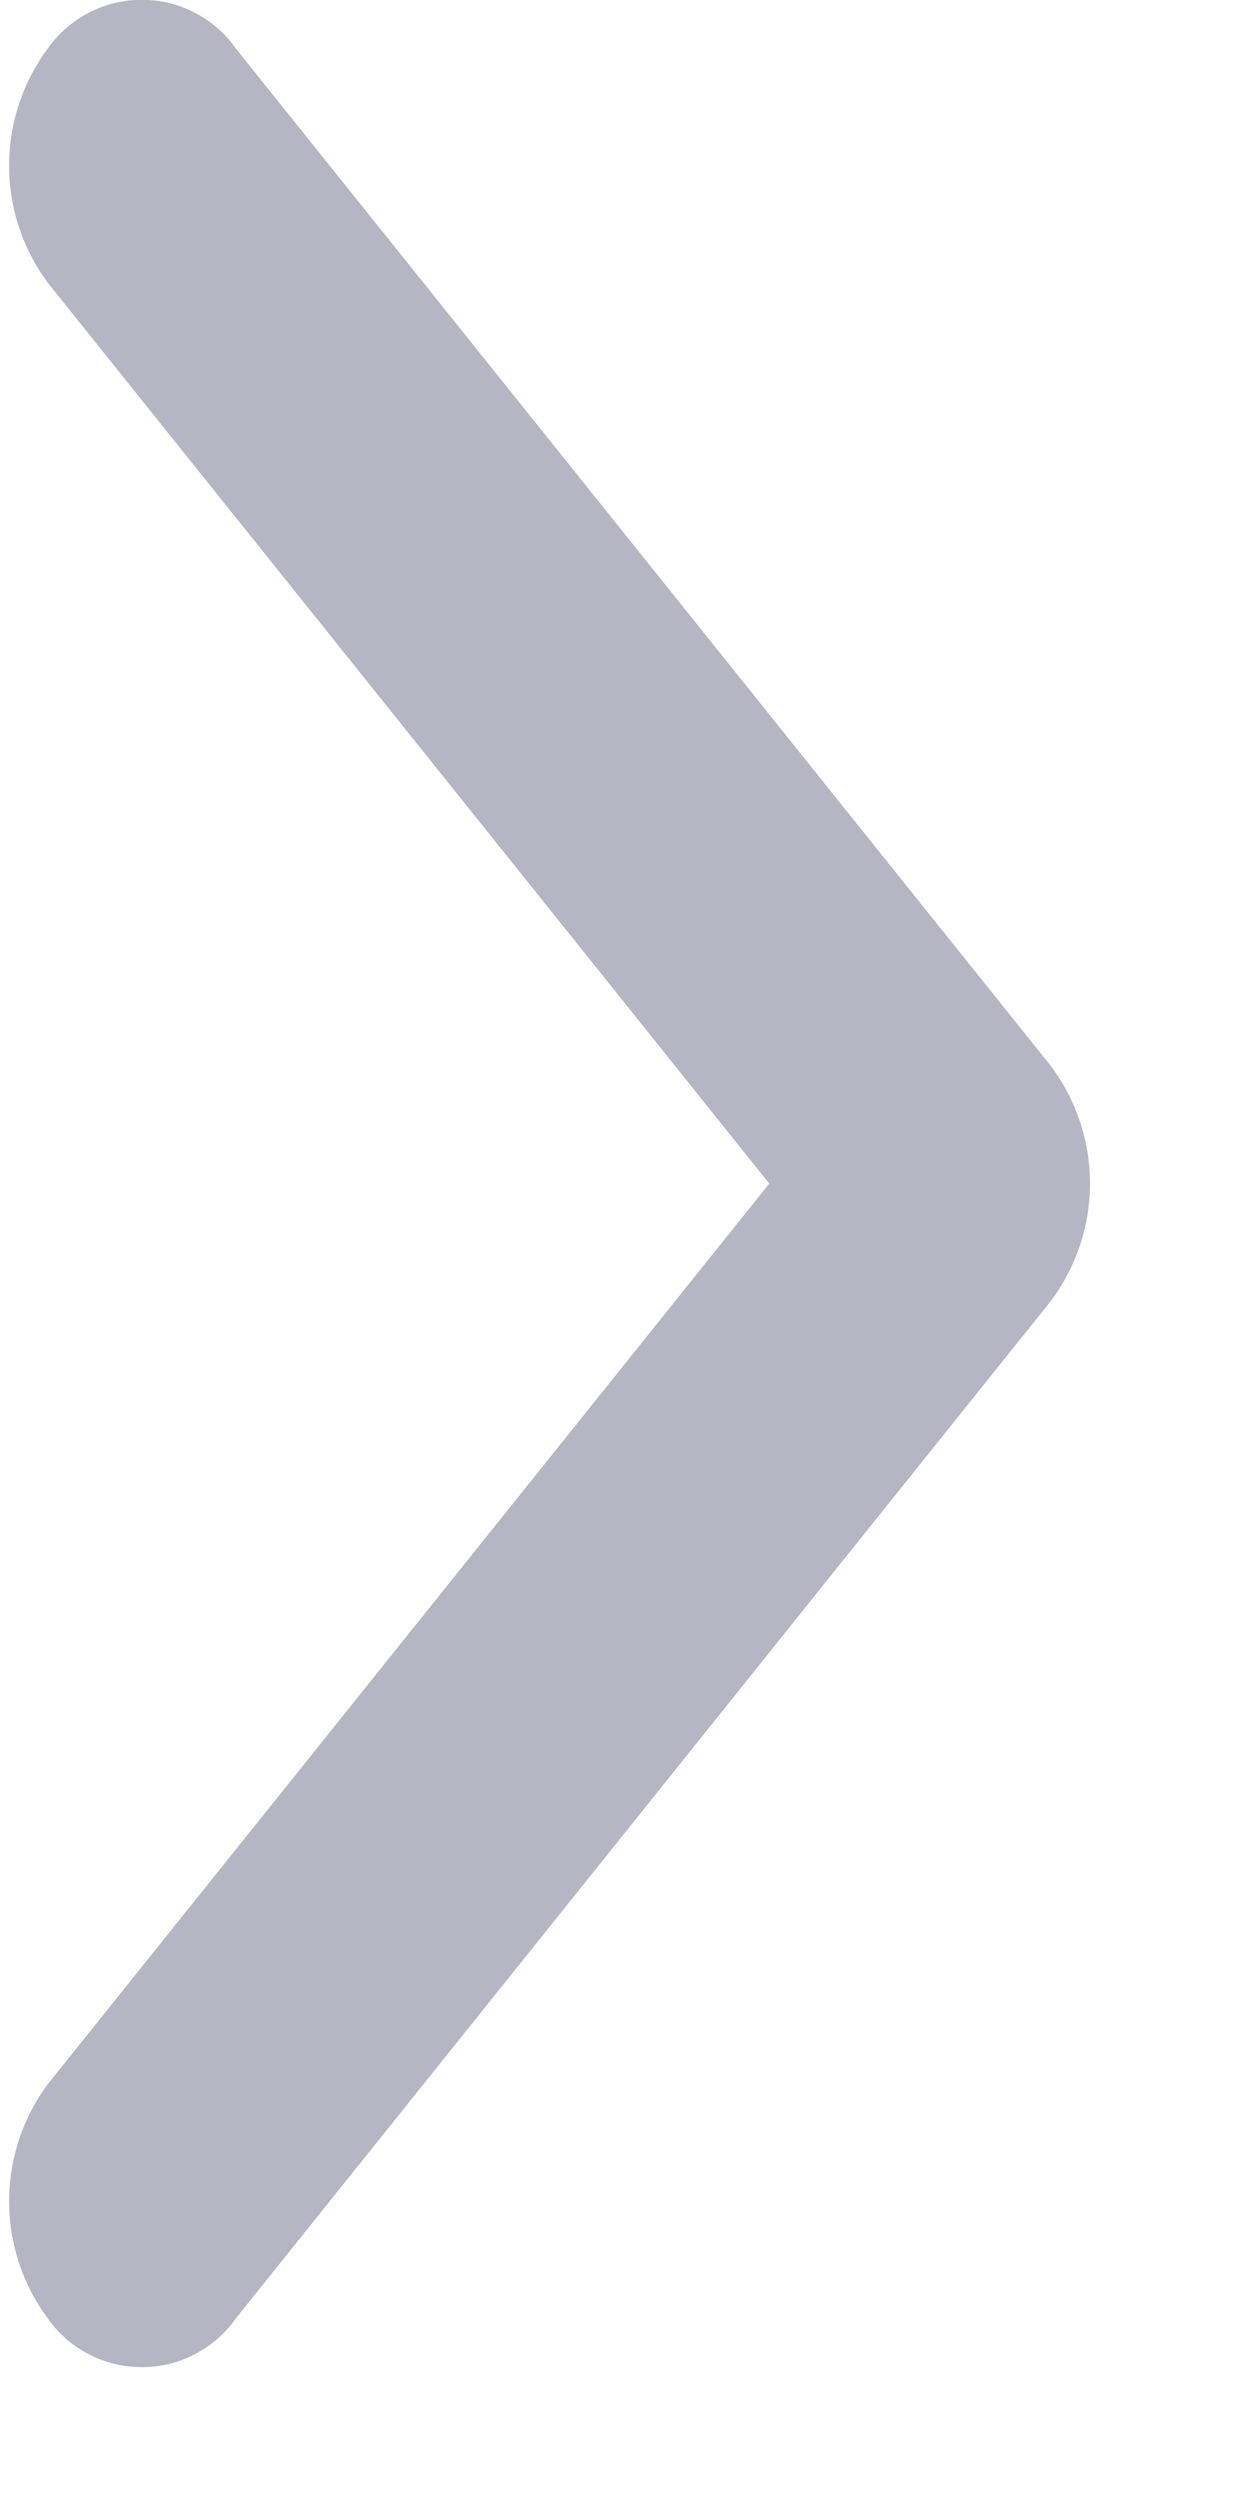 <svg width="7" height="14" viewBox="0 0 7 14" fill="none" xmlns="http://www.w3.org/2000/svg">
<path d="M5.886 7.284L1.32 12.984C1.261 13.068 1.182 13.137 1.09 13.184C0.999 13.232 0.897 13.256 0.794 13.256C0.691 13.256 0.59 13.232 0.498 13.184C0.406 13.137 0.328 13.068 0.268 12.984C0.127 12.794 0.051 12.564 0.051 12.328C0.051 12.091 0.127 11.861 0.268 11.671L4.308 6.628L0.268 1.584C0.127 1.394 0.051 1.164 0.051 0.927C0.051 0.691 0.127 0.461 0.268 0.271C0.328 0.187 0.406 0.118 0.498 0.071C0.59 0.023 0.691 -0.001 0.794 -0.001C0.897 -0.001 0.999 0.023 1.09 0.071C1.182 0.118 1.261 0.187 1.32 0.271L5.886 5.971C6.027 6.161 6.104 6.391 6.104 6.627C6.104 6.864 6.027 7.094 5.886 7.284Z" fill="#B5B5C3"/>
</svg>
